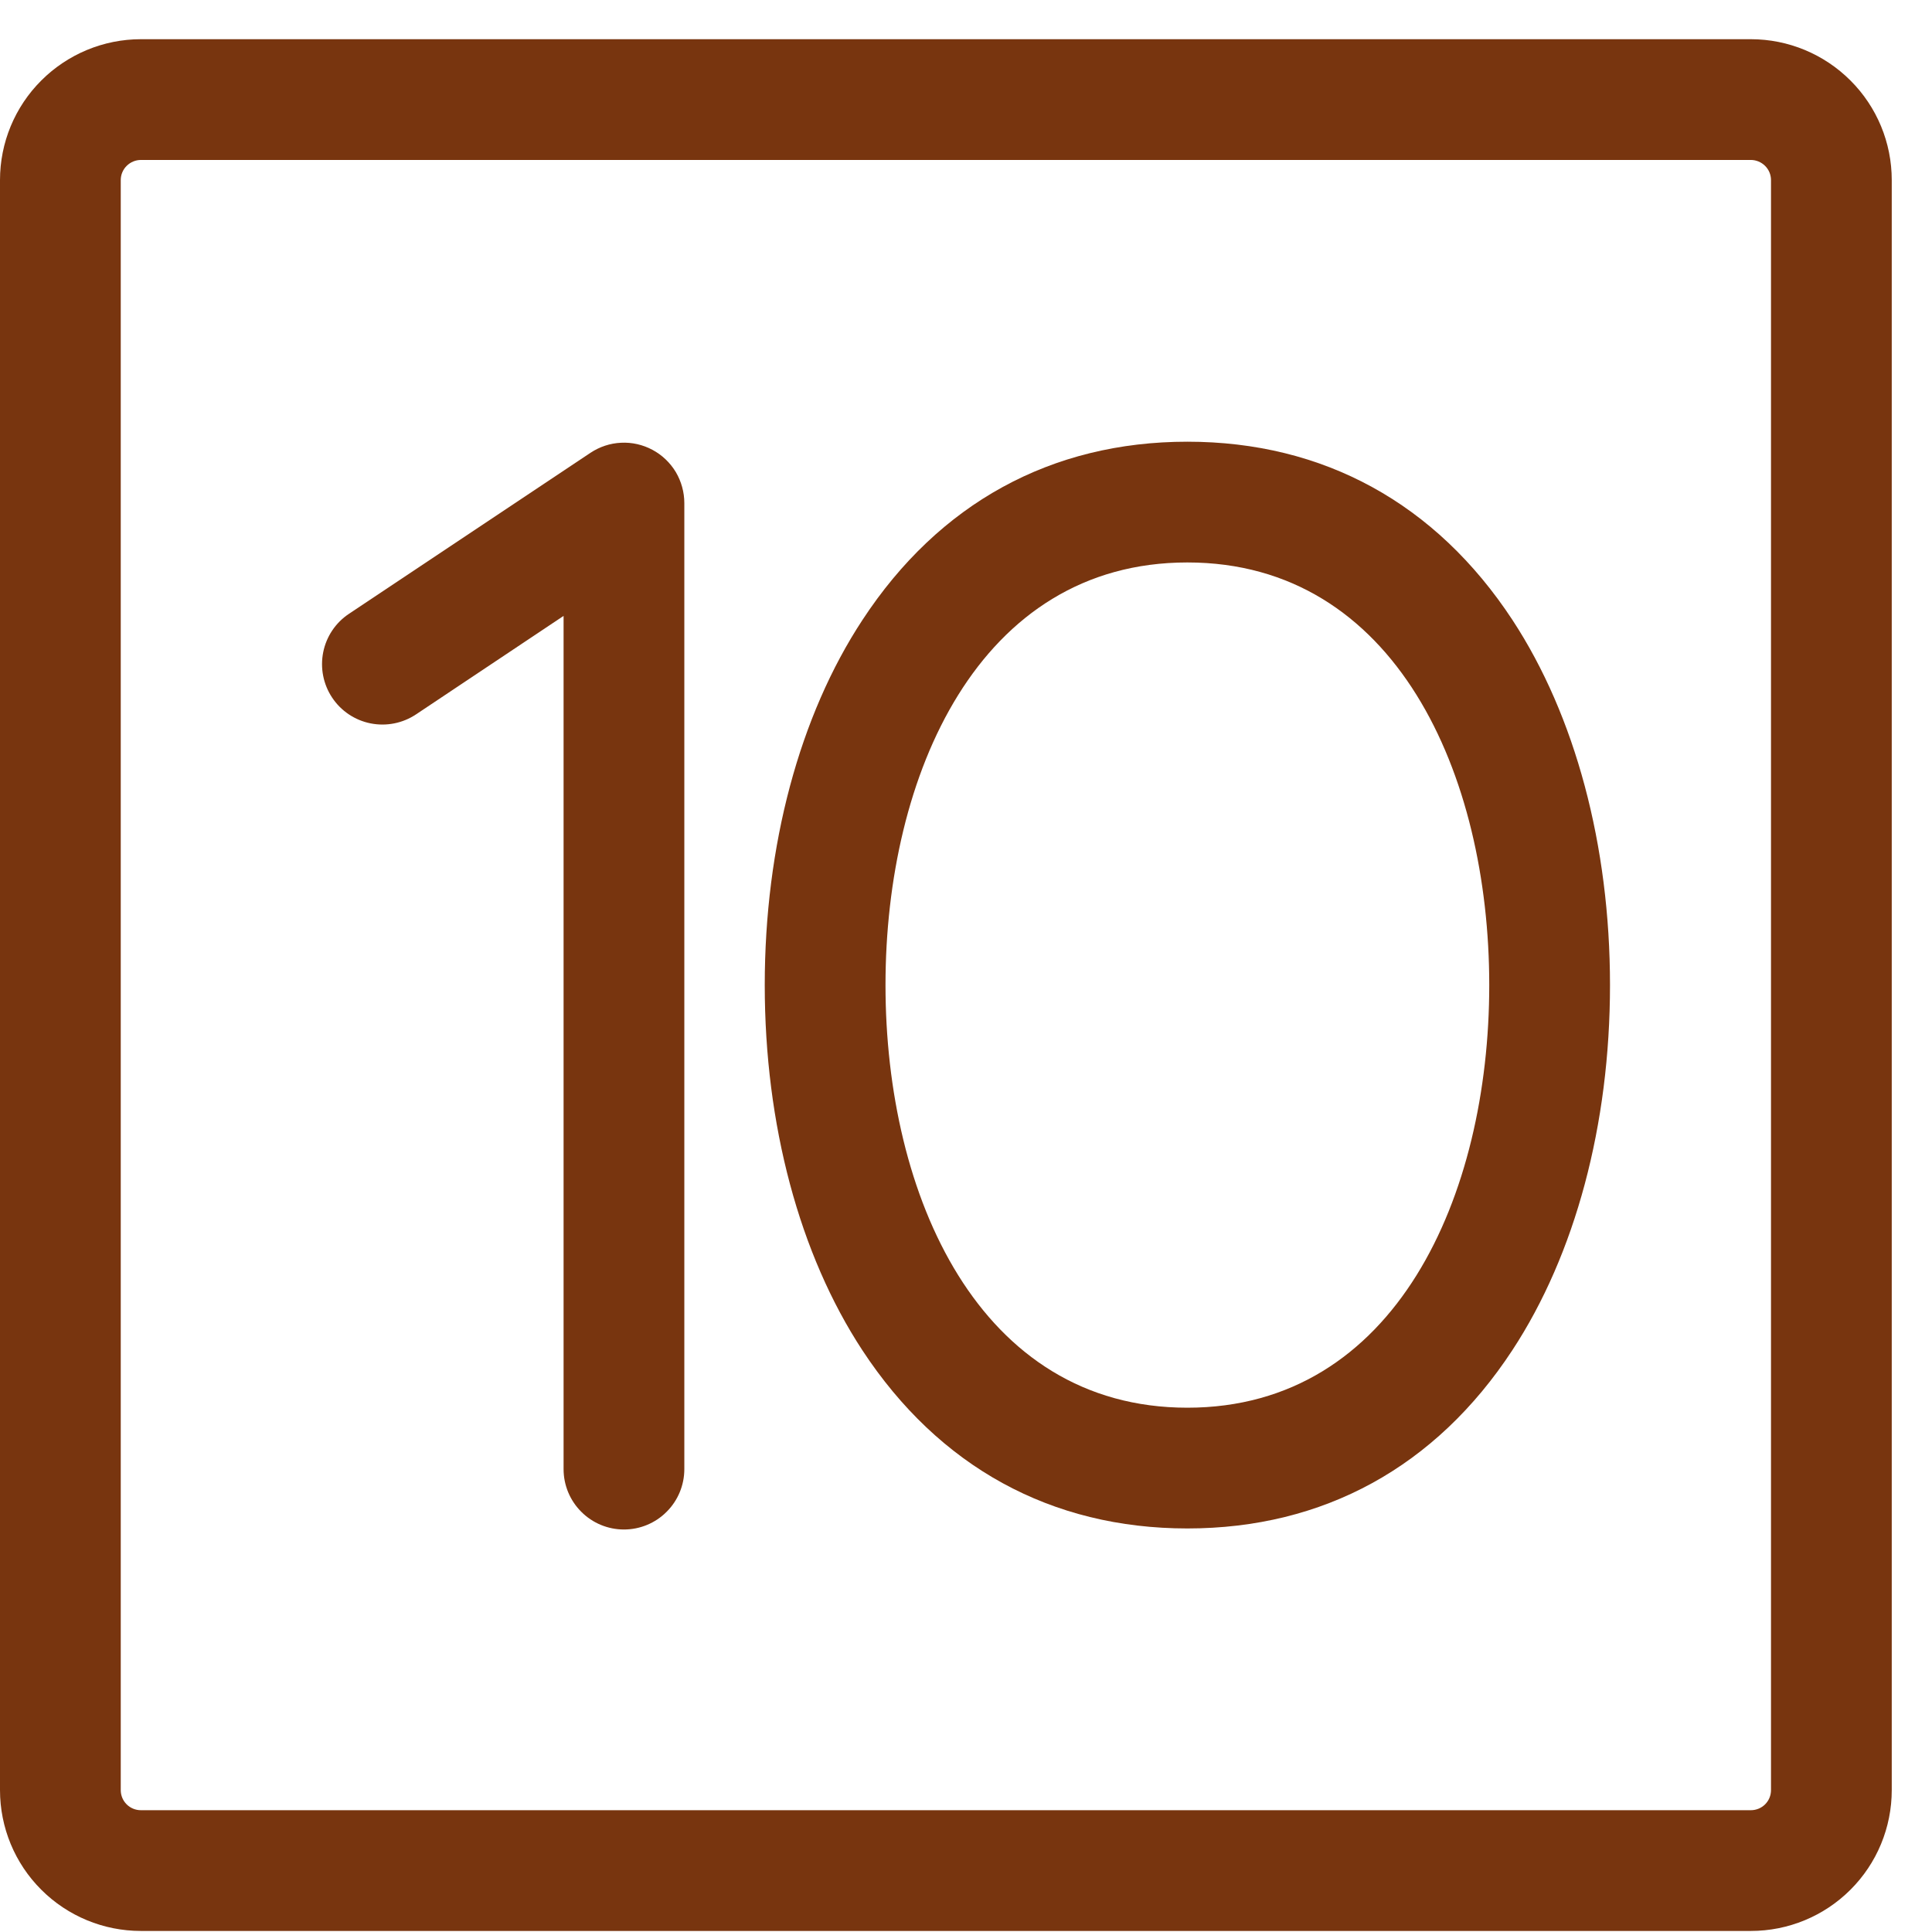 <svg width="24" height="24" viewBox="0 0 24 24" fill="none" xmlns="http://www.w3.org/2000/svg">
<path d="M8.501 6.25V18.25C8.501 18.449 8.422 18.64 8.281 18.78C8.141 18.921 7.95 19 7.751 19C7.552 19 7.361 18.921 7.221 18.78C7.08 18.64 7.001 18.449 7.001 18.25V7.651L5.167 8.875C5.001 8.985 4.799 9.025 4.603 8.986C4.408 8.947 4.236 8.832 4.126 8.666C4.016 8.501 3.976 8.298 4.015 8.102C4.054 7.907 4.169 7.735 4.335 7.625L7.335 5.625C7.448 5.55 7.579 5.506 7.715 5.5C7.851 5.493 7.985 5.524 8.105 5.588C8.225 5.652 8.325 5.748 8.395 5.864C8.464 5.981 8.501 6.114 8.501 6.25Z" fill="#78350F"/>
<path d="M14.75 5.487C13.06 5.487 11.664 6.252 10.714 7.701C9.931 8.892 9.5 10.504 9.5 12.237C9.5 13.971 9.931 15.582 10.713 16.774C11.664 18.222 13.059 18.987 14.75 18.987C16.441 18.987 17.836 18.222 18.786 16.774C19.569 15.582 20 13.971 20 12.237C20 10.504 19.569 8.892 18.788 7.701C17.836 6.252 16.44 5.487 14.75 5.487ZM14.75 17.487C12.16 17.487 11 14.851 11 12.237C11 9.624 12.16 6.987 14.75 6.987C17.34 6.987 18.5 9.624 18.5 12.237C18.5 14.851 17.34 17.487 14.75 17.487ZM21.75 0.487H1.75C1.286 0.487 0.841 0.672 0.513 1C0.184 1.328 0 1.773 0 2.237V22.237C0 22.702 0.184 23.147 0.513 23.475C0.841 23.803 1.286 23.987 1.75 23.987H21.75C22.214 23.987 22.659 23.803 22.987 23.475C23.316 23.147 23.5 22.702 23.5 22.237V2.237C23.5 1.773 23.316 1.328 22.987 1C22.659 0.672 22.214 0.487 21.75 0.487ZM22 22.237C22 22.304 21.974 22.367 21.927 22.414C21.88 22.461 21.816 22.487 21.75 22.487H1.75C1.684 22.487 1.62 22.461 1.573 22.414C1.526 22.367 1.5 22.304 1.5 22.237V2.237C1.5 2.171 1.526 2.108 1.573 2.061C1.62 2.014 1.684 1.987 1.75 1.987H21.75C21.816 1.987 21.88 2.014 21.927 2.061C21.974 2.108 22 2.171 22 2.237V22.237Z" fill="#78350F"/>
</svg>
